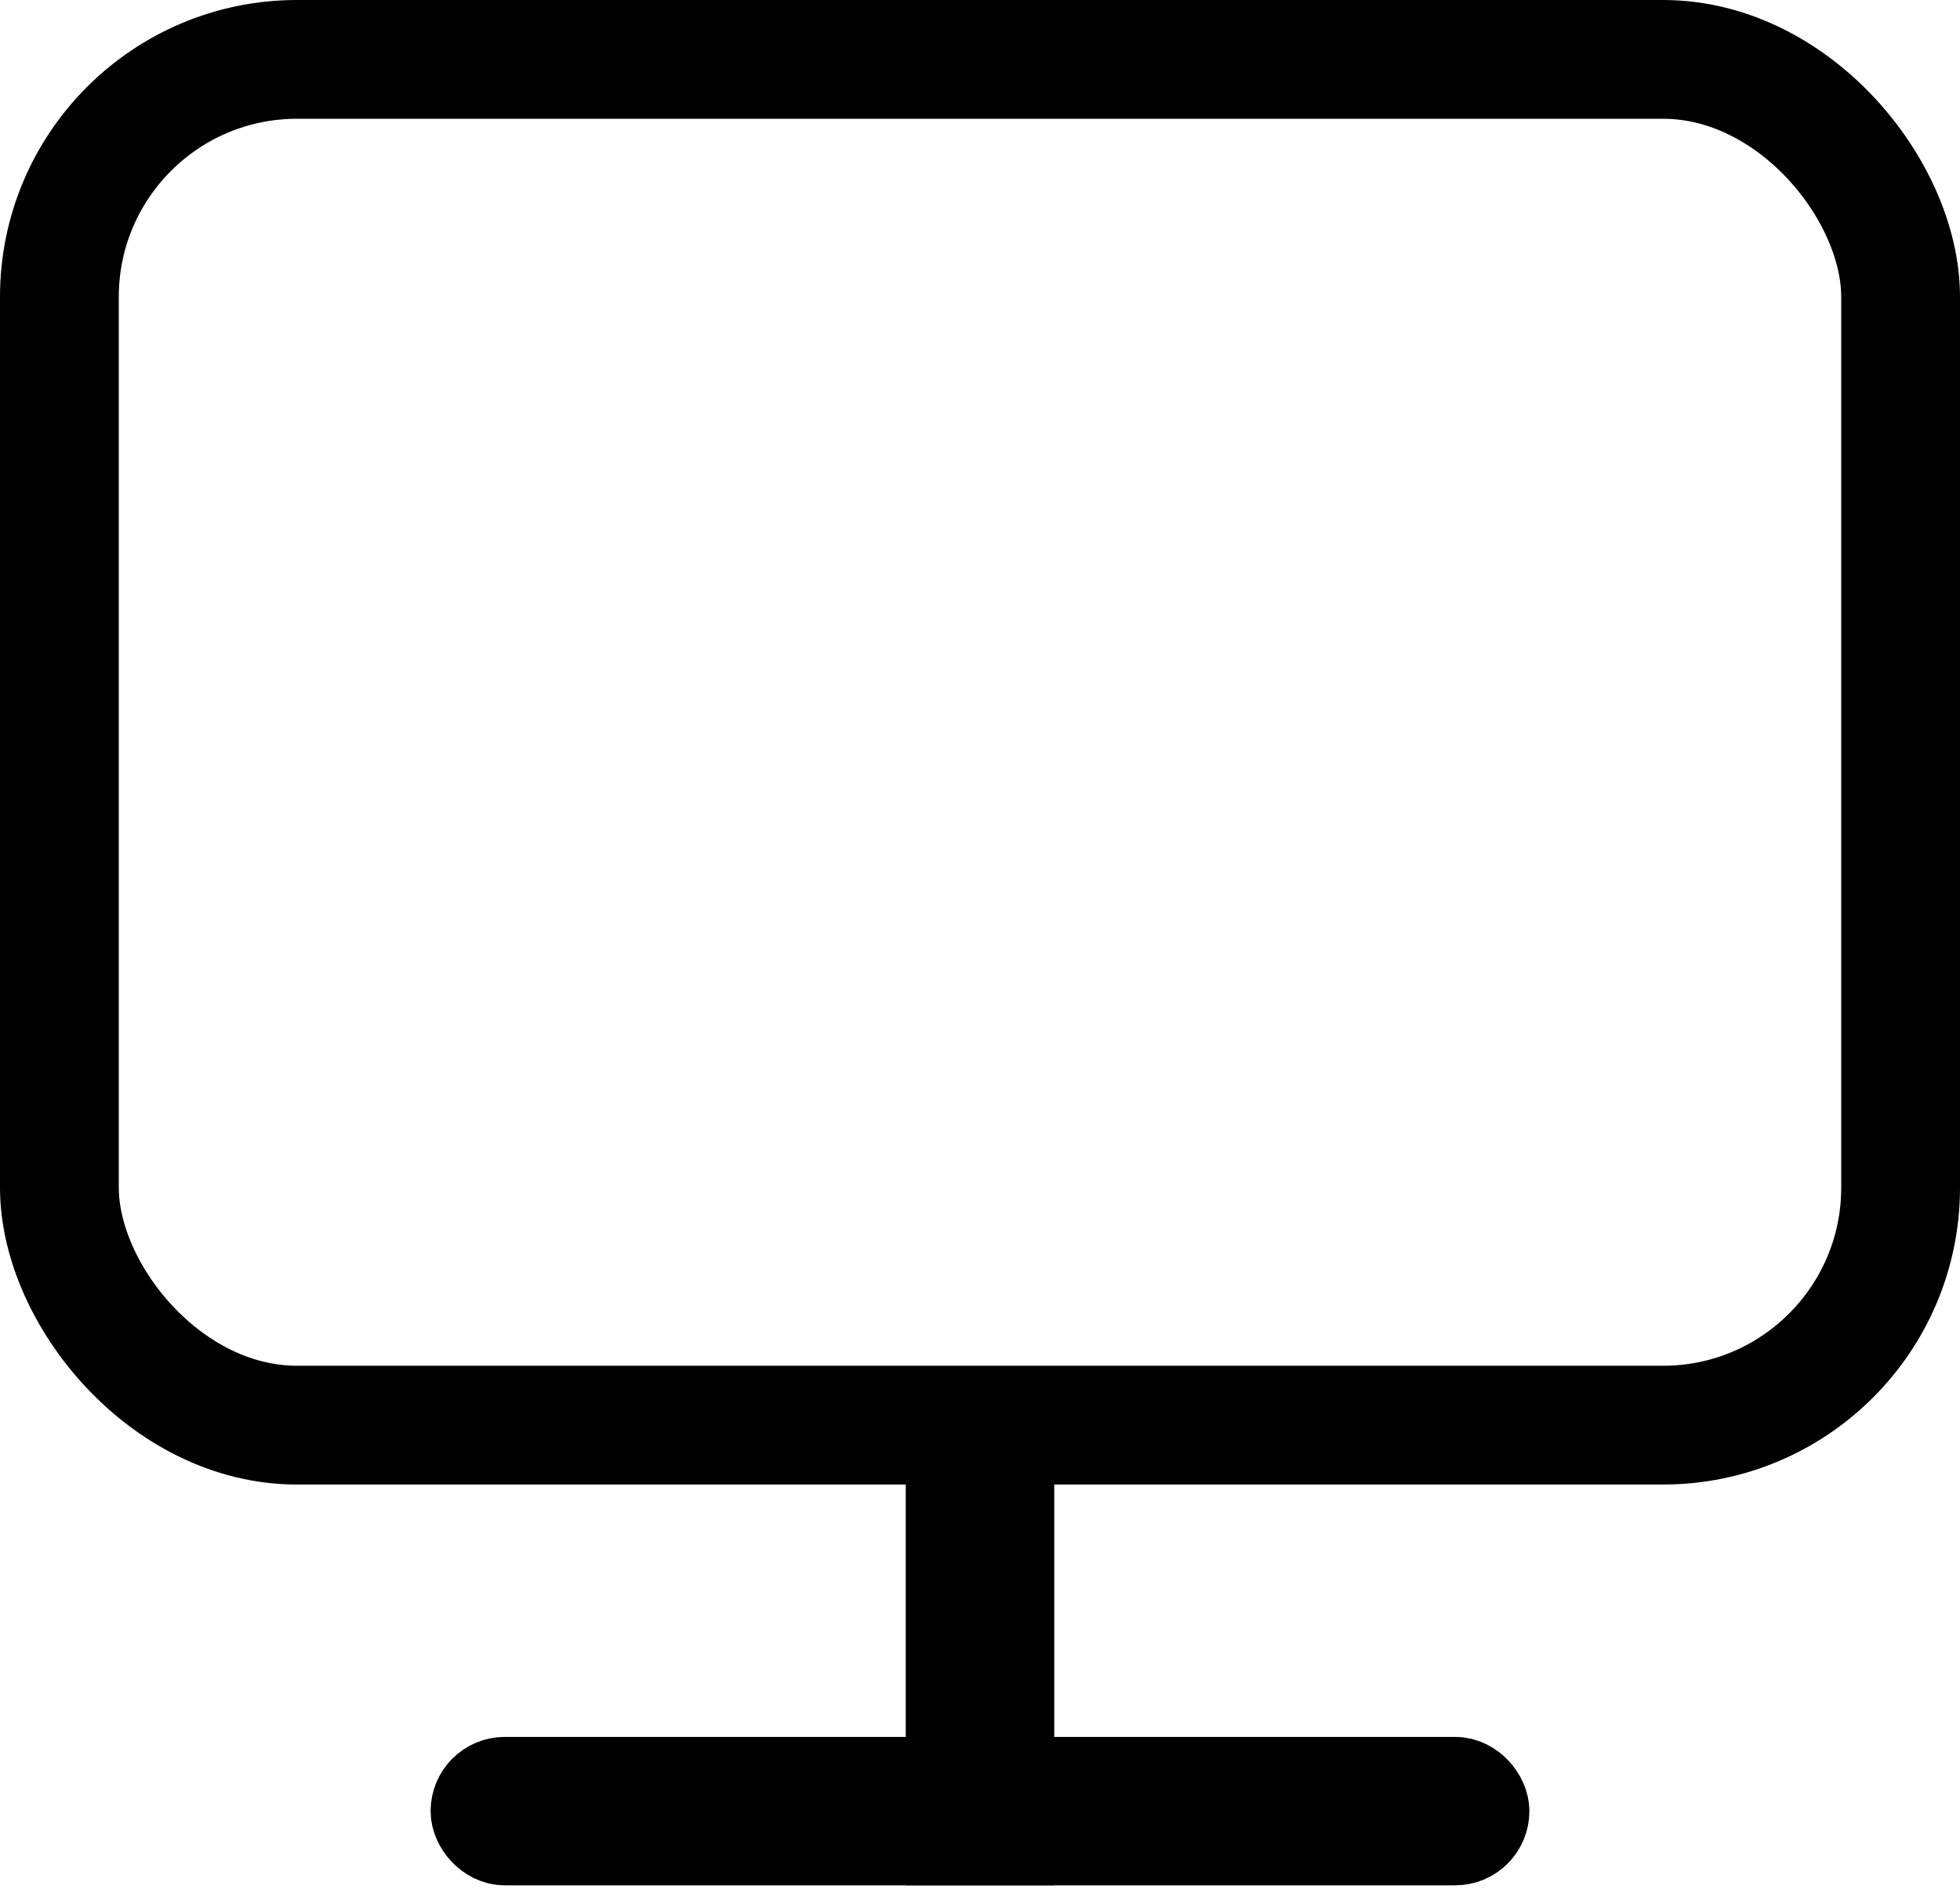 <svg viewBox="0 0 33 32" xmlns="http://www.w3.org/2000/svg">
	<title>
		Computer Monitor Icon
	</title>
	<g stroke="currentColor" fill="none">
		<rect width="31" height="23" rx="4" stroke-width="2" transform="translate(1 1)" />
		<rect width="17" height="1" rx=".5" transform="translate(8 30)" stroke-width="1.5" />
		<path d="M17 24v7h-1v-7z" stroke-width="1.5" />
	</g>
</svg>

